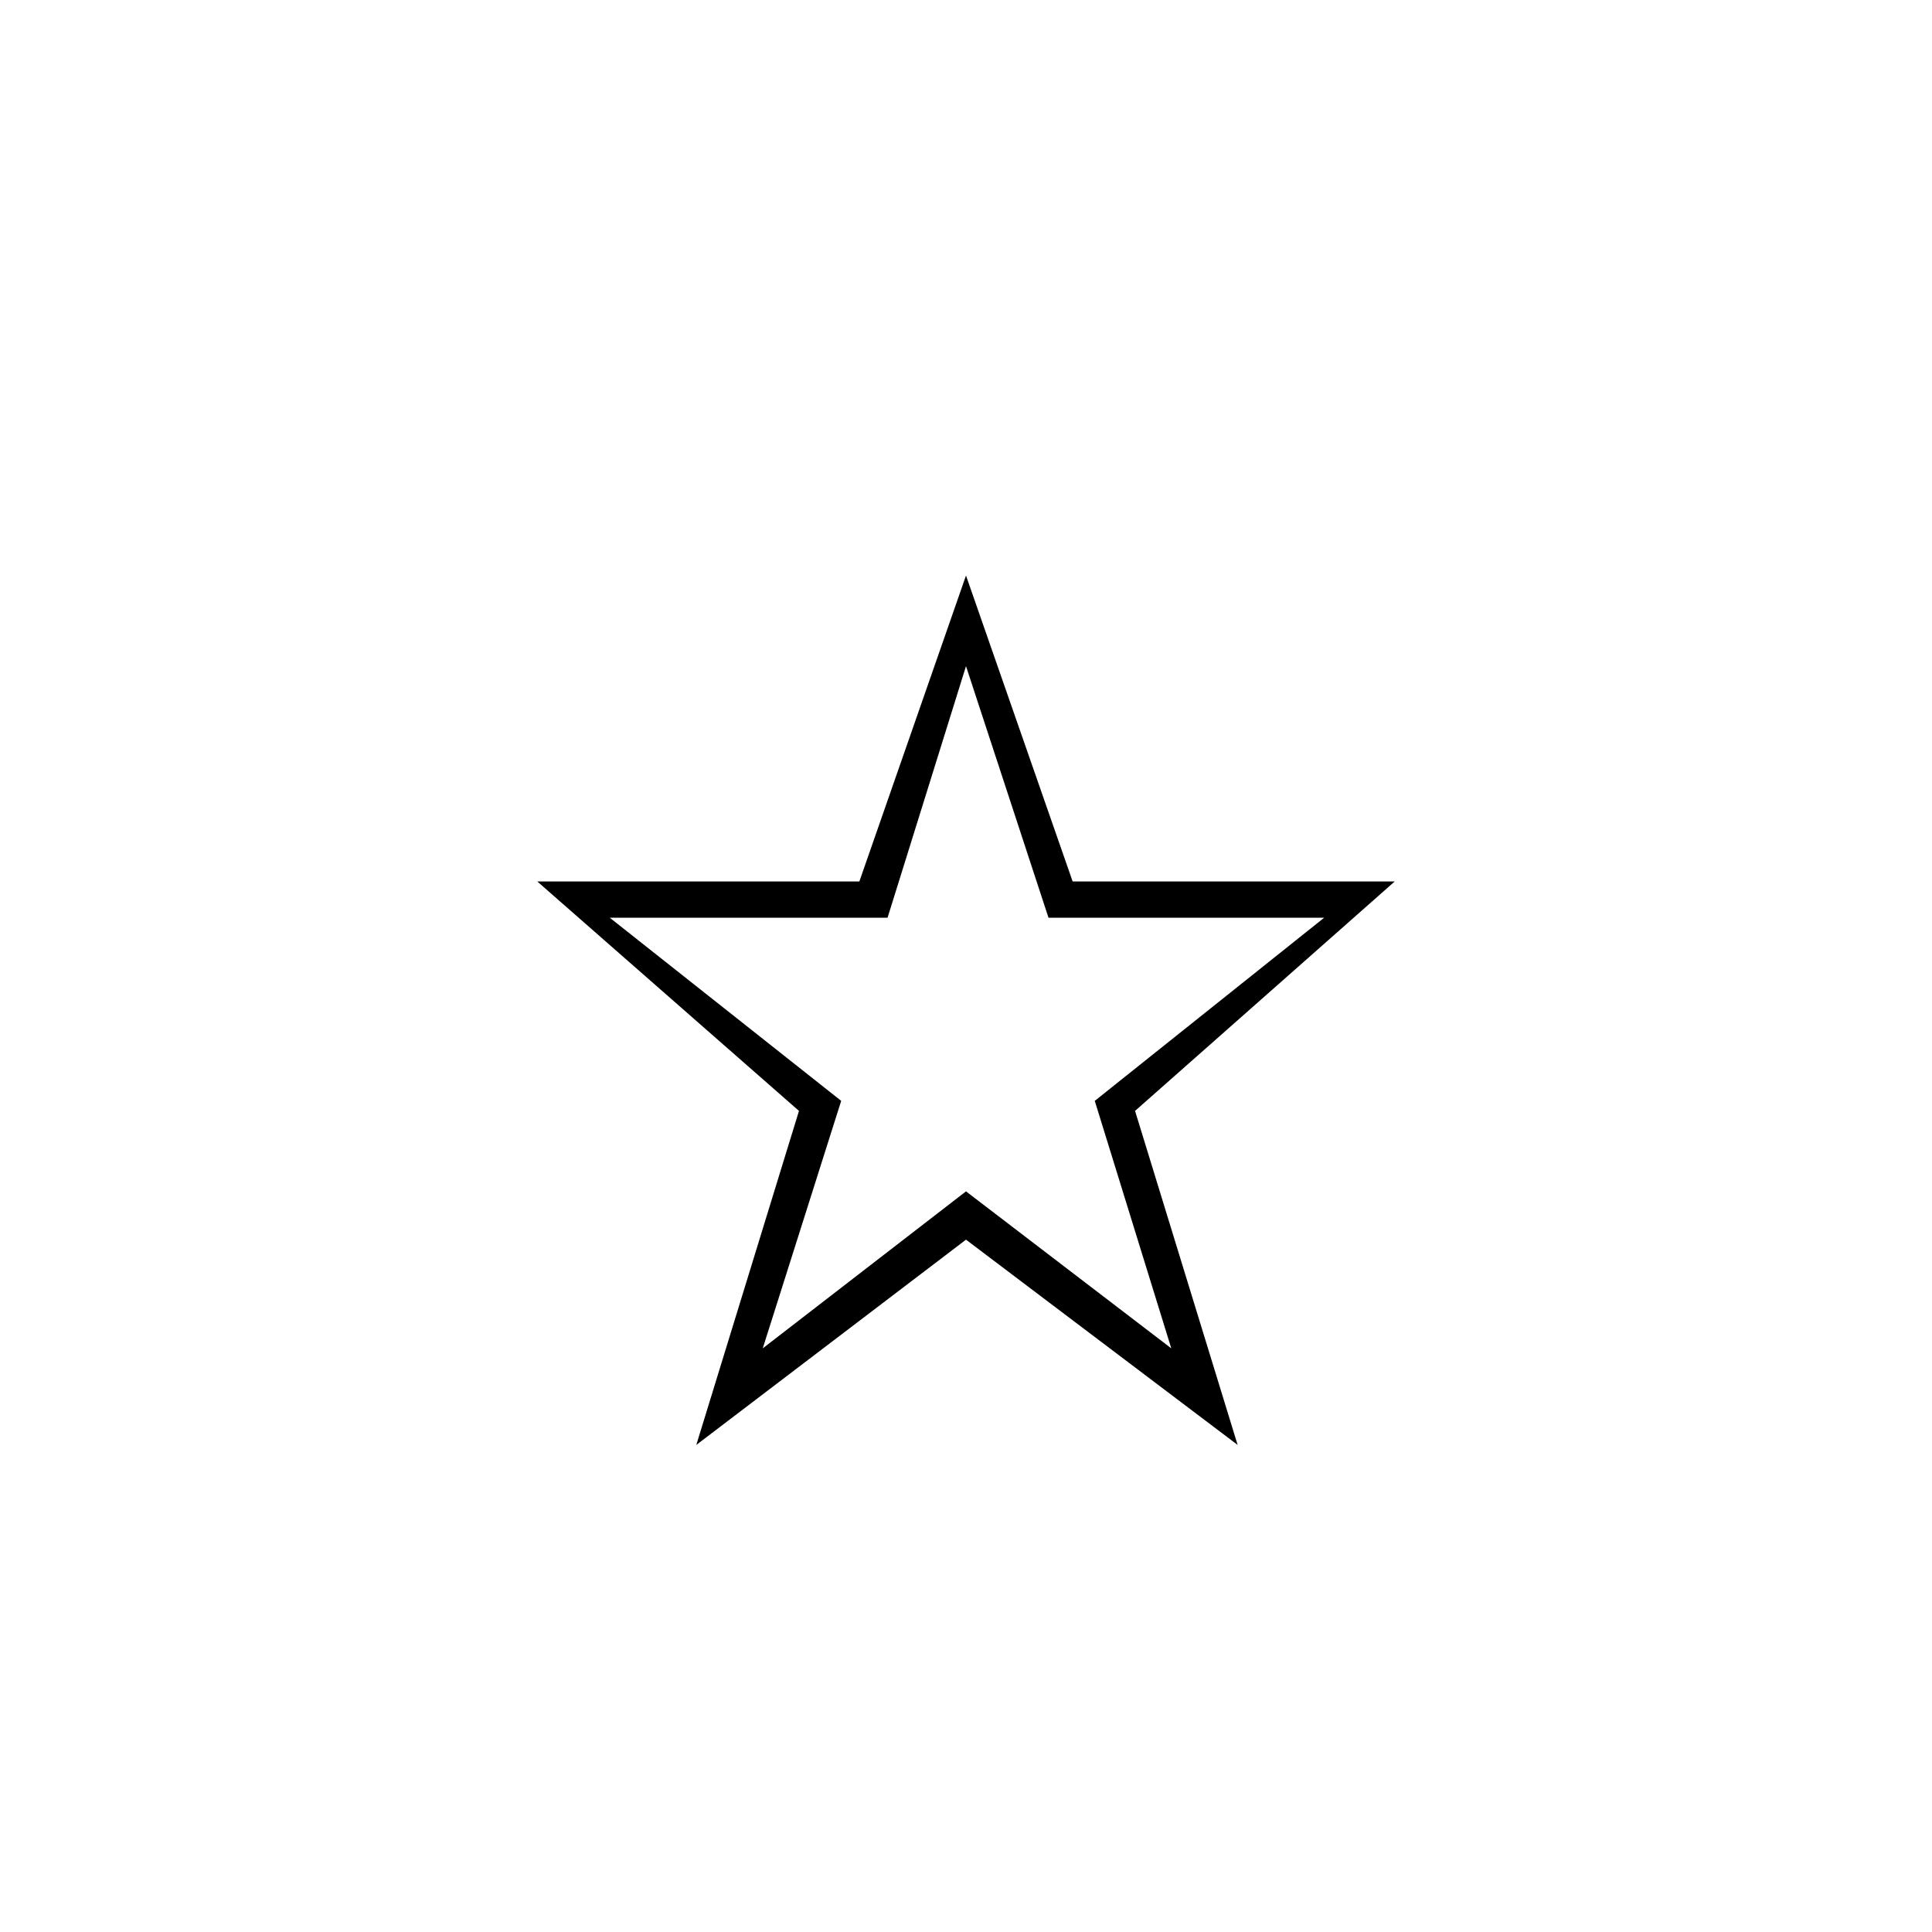 <svg xmlns="http://www.w3.org/2000/svg" height="20" width="20"><path d="M7.896 13.958 10 12.333l2.125 1.625-.792-2.562L13.708 9.5h-2.854L10 6.896 9.188 9.5H6.312l2.396 1.896Zm-.688 1L8.271 11.5 5.562 9.125h3.334L10 5.958l1.104 3.167h3.334L11.75 11.5l1.062 3.458L10 12.833ZM10 10.417Z"/></svg>